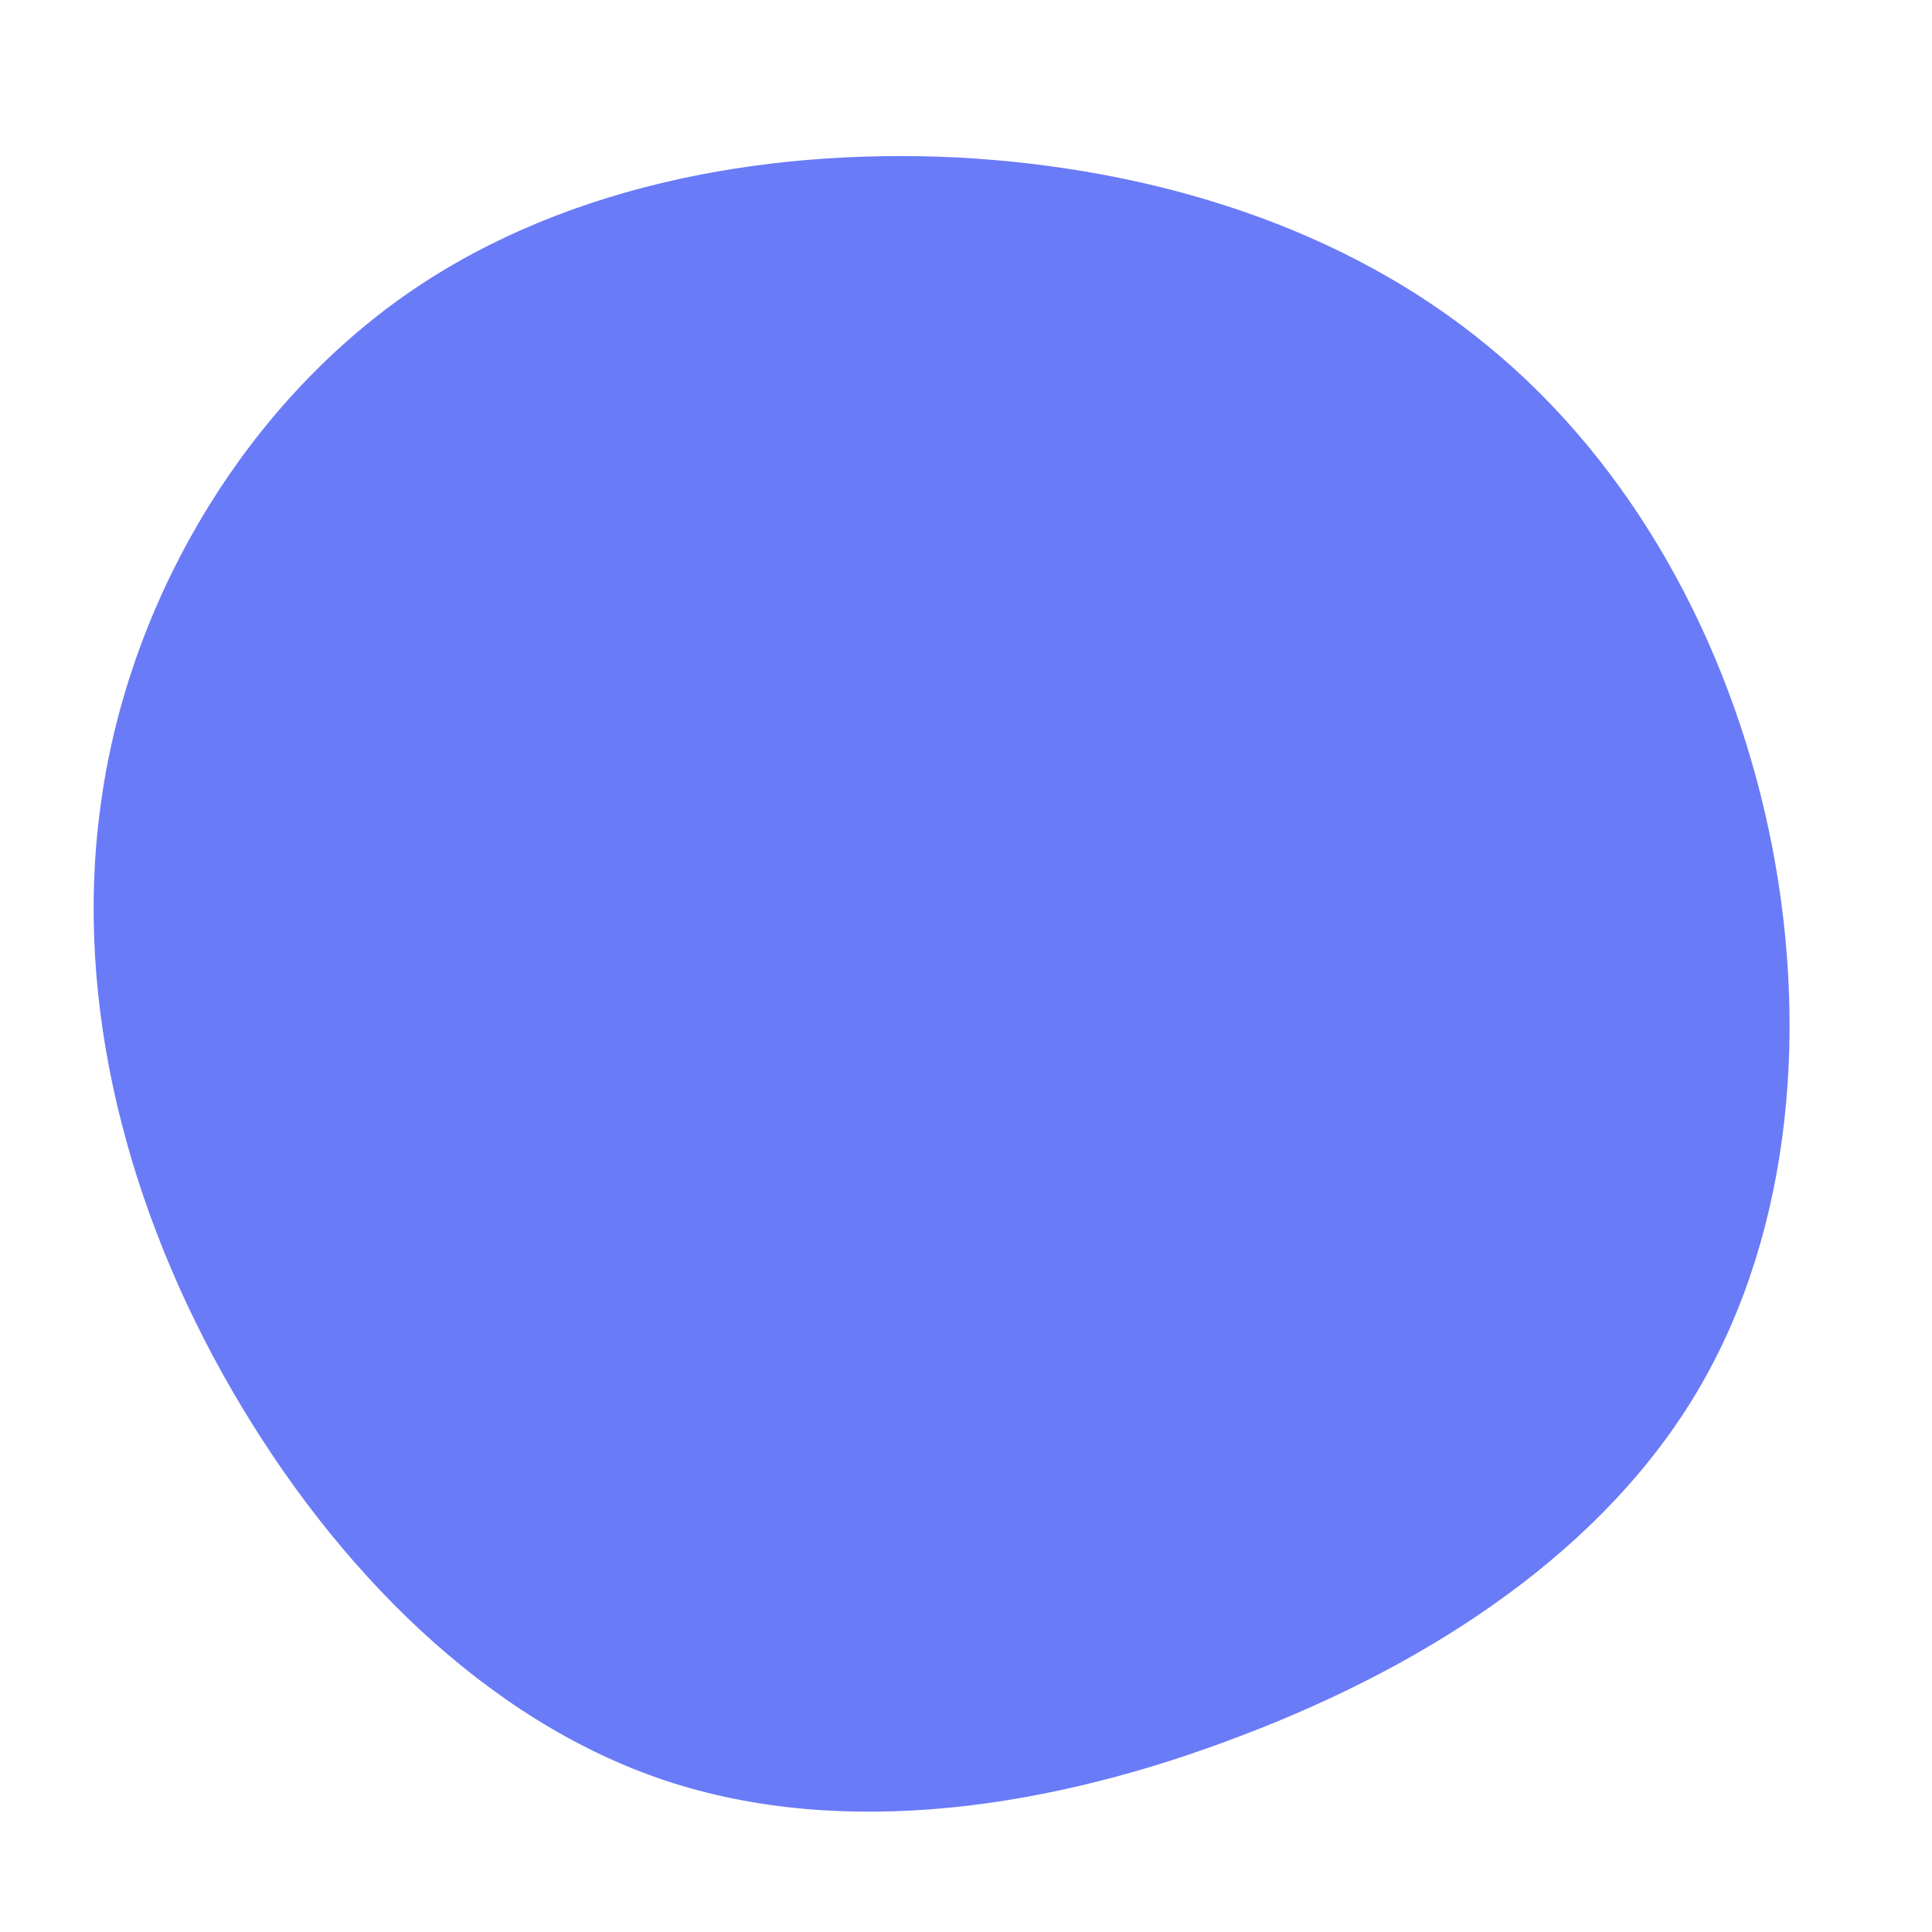 <?xml version="1.0" standalone="no"?>
<svg viewBox="0 0 200 200" xmlns="http://www.w3.org/2000/svg">
  <path fill="#6A7BF7" d="M54,-64.2C68.9,-52,78.9,-33.8,83.1,-14.1C87.3,5.7,85.6,27.1,75.9,43.7C66.2,60.3,48.4,72.1,28.7,79.6C9,87.2,-12.6,90.5,-31.2,84.3C-49.7,78.1,-65.3,62.4,-76,43.9C-86.7,25.4,-92.4,4,-89.6,-16.5C-86.9,-37,-75.5,-56.7,-59.1,-68.7C-42.8,-80.6,-21.4,-84.7,-0.9,-83.7C19.6,-82.6,39.2,-76.4,54,-64.2Z" transform="translate(100 100)" />
</svg>
